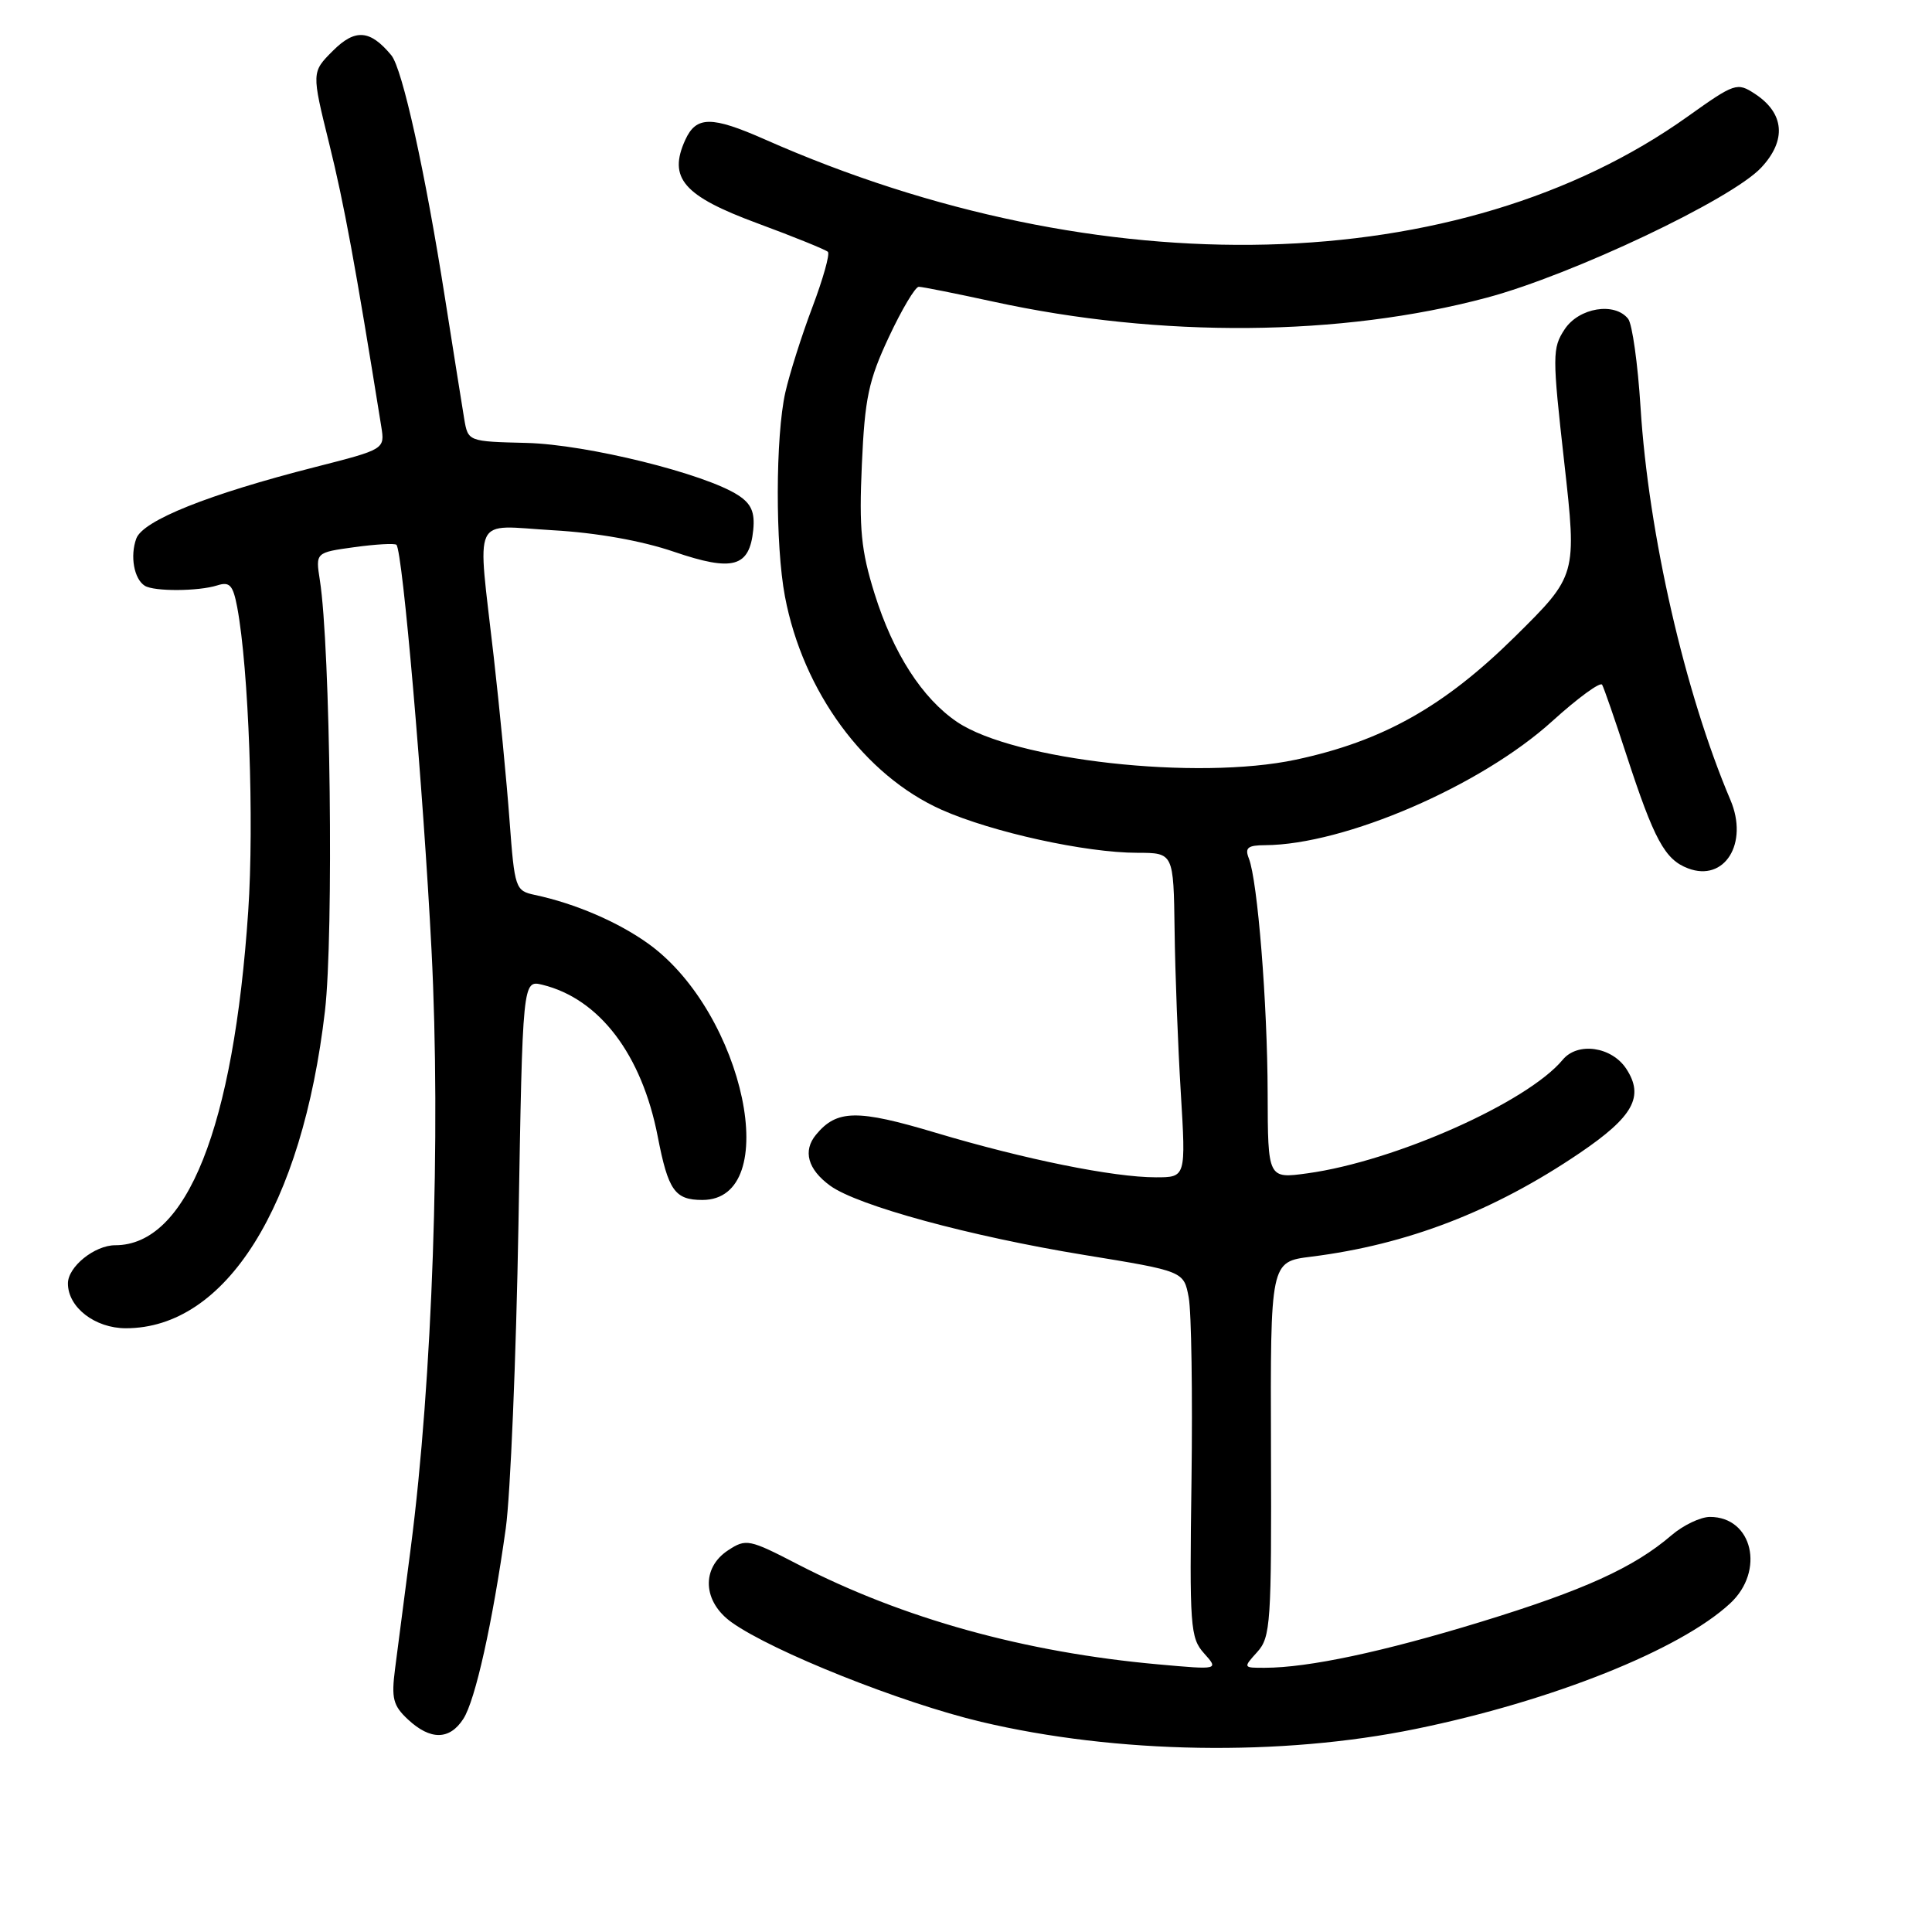 <?xml version="1.0" encoding="UTF-8" standalone="no"?>
<!DOCTYPE svg PUBLIC "-//W3C//DTD SVG 1.1//EN" "http://www.w3.org/Graphics/SVG/1.1/DTD/svg11.dtd" >
<svg xmlns="http://www.w3.org/2000/svg" xmlns:xlink="http://www.w3.org/1999/xlink" version="1.1" viewBox="0 0 256 256">
 <g >
 <path fill="currentColor"
d=" M 187.60 229.09 C 205.63 225.40 222.63 218.61 229.25 212.46 C 233.90 208.16 232.23 201.00 226.58 201.00 C 225.33 201.00 223.03 202.10 221.47 203.44 C 216.50 207.71 209.87 210.72 196.24 214.90 C 183.25 218.88 173.38 220.98 167.60 220.99 C 164.70 221.00 164.70 220.99 166.60 218.89 C 168.37 216.93 168.49 215.03 168.41 191.98 C 168.33 167.19 168.33 167.19 173.72 166.52 C 186.48 164.92 197.92 160.51 209.31 152.79 C 216.43 147.96 217.90 145.30 215.49 141.62 C 213.56 138.68 209.05 138.03 207.07 140.42 C 202.38 146.07 184.82 153.88 173.25 155.47 C 168.00 156.19 168.00 156.19 167.97 144.84 C 167.94 132.90 166.64 116.71 165.48 113.75 C 164.92 112.33 165.33 112.00 167.64 111.99 C 178.17 111.93 196.23 104.14 205.68 95.56 C 209.08 92.48 212.05 90.31 212.29 90.73 C 212.53 91.15 213.98 95.33 215.50 100.00 C 219.18 111.27 220.60 113.90 223.67 115.06 C 228.52 116.91 231.73 111.74 229.29 106.00 C 223.25 91.79 218.43 70.73 217.38 53.97 C 217.02 48.21 216.28 42.94 215.74 42.25 C 213.95 39.98 209.20 40.77 207.32 43.64 C 205.68 46.13 205.68 47.10 207.27 61.26 C 208.95 76.25 208.95 76.25 200.72 84.38 C 191.32 93.65 183.20 98.21 171.71 100.66 C 158.62 103.45 134.38 100.75 126.83 95.67 C 122.20 92.54 118.35 86.56 115.88 78.65 C 114.10 72.95 113.82 70.09 114.20 61.57 C 114.59 52.75 115.09 50.40 117.78 44.66 C 119.49 41.00 121.28 38.00 121.74 38.00 C 122.21 38.00 126.65 38.89 131.62 39.97 C 153.79 44.81 177.69 44.61 197.02 39.44 C 208.35 36.41 229.45 26.41 233.37 22.21 C 236.76 18.59 236.45 14.99 232.53 12.43 C 230.18 10.89 229.87 10.99 223.64 15.43 C 193.48 36.96 145.83 38.15 101.36 18.48 C 94.27 15.35 92.25 15.36 90.80 18.54 C 88.50 23.59 90.55 25.96 100.34 29.58 C 105.21 31.38 109.42 33.09 109.70 33.37 C 109.99 33.65 109.06 36.95 107.65 40.69 C 106.23 44.44 104.62 49.52 104.06 52.00 C 102.75 57.83 102.72 72.26 104.01 79.04 C 106.40 91.65 114.55 102.74 124.77 107.30 C 131.45 110.27 143.85 113.00 150.71 113.00 C 155.50 113.01 155.50 113.01 155.64 123.25 C 155.71 128.89 156.08 138.56 156.46 144.75 C 157.14 156.00 157.14 156.00 153.16 156.00 C 147.53 156.00 135.78 153.62 124.00 150.10 C 113.59 146.98 110.88 147.02 108.13 150.35 C 106.35 152.49 107.03 154.95 110.00 157.11 C 113.64 159.76 128.55 163.82 143.68 166.29 C 156.86 168.44 156.86 168.44 157.51 171.92 C 157.87 173.83 158.03 184.73 157.88 196.14 C 157.61 215.55 157.71 217.03 159.54 219.07 C 161.50 221.26 161.50 221.26 153.50 220.54 C 135.78 218.95 119.65 214.47 105.73 207.29 C 99.26 203.94 98.86 203.86 96.48 205.42 C 92.89 207.77 93.11 212.23 96.95 214.97 C 102.40 218.85 119.43 225.64 130.00 228.15 C 147.92 232.40 169.73 232.76 187.60 229.09 Z  M 61.40 227.75 C 62.98 225.30 65.26 215.07 67.02 202.50 C 67.63 198.10 68.39 179.95 68.70 162.17 C 69.25 129.85 69.25 129.85 71.88 130.49 C 79.44 132.35 85.04 139.73 87.15 150.58 C 88.54 157.76 89.42 159.00 93.07 159.00 C 103.83 159.00 98.66 134.29 85.97 125.09 C 81.96 122.19 76.23 119.72 70.86 118.58 C 68.29 118.03 68.19 117.73 67.52 108.76 C 67.15 103.67 66.20 93.88 65.42 87.01 C 63.24 67.79 62.37 69.63 73.25 70.26 C 79.06 70.59 85.03 71.65 89.30 73.11 C 97.12 75.78 99.31 75.17 99.81 70.21 C 100.04 67.88 99.55 66.75 97.81 65.62 C 93.40 62.76 77.76 58.89 69.76 58.69 C 62.02 58.50 62.02 58.50 61.51 55.50 C 61.24 53.85 60.10 46.72 58.99 39.66 C 56.34 22.76 53.32 9.09 51.85 7.32 C 49.04 3.93 47.06 3.78 44.11 6.73 C 41.28 9.56 41.28 9.56 43.62 19.03 C 45.60 27.04 47.07 35.02 50.52 56.52 C 51.00 59.53 51.00 59.53 41.75 61.89 C 27.62 65.49 18.95 68.96 18.06 71.36 C 17.21 73.68 17.76 76.73 19.19 77.62 C 20.44 78.39 26.28 78.36 28.78 77.57 C 30.44 77.04 30.87 77.52 31.43 80.45 C 32.96 88.61 33.69 108.90 32.89 120.75 C 30.95 149.42 24.75 165.00 15.27 165.00 C 12.54 165.00 9.00 167.85 9.00 170.06 C 9.00 173.23 12.58 176.00 16.68 176.00 C 29.93 176.00 40.04 159.88 43.06 133.95 C 44.23 123.84 43.78 85.73 42.38 76.86 C 41.81 73.21 41.81 73.21 46.97 72.50 C 49.81 72.11 52.31 71.97 52.53 72.19 C 53.35 73.02 56.07 104.40 57.18 125.93 C 58.43 150.39 57.30 182.92 54.44 205.00 C 53.61 211.32 52.68 218.57 52.35 221.10 C 51.84 225.05 52.08 226.00 54.07 227.85 C 57.04 230.61 59.58 230.58 61.40 227.75 Z "/>
</g>
</svg>